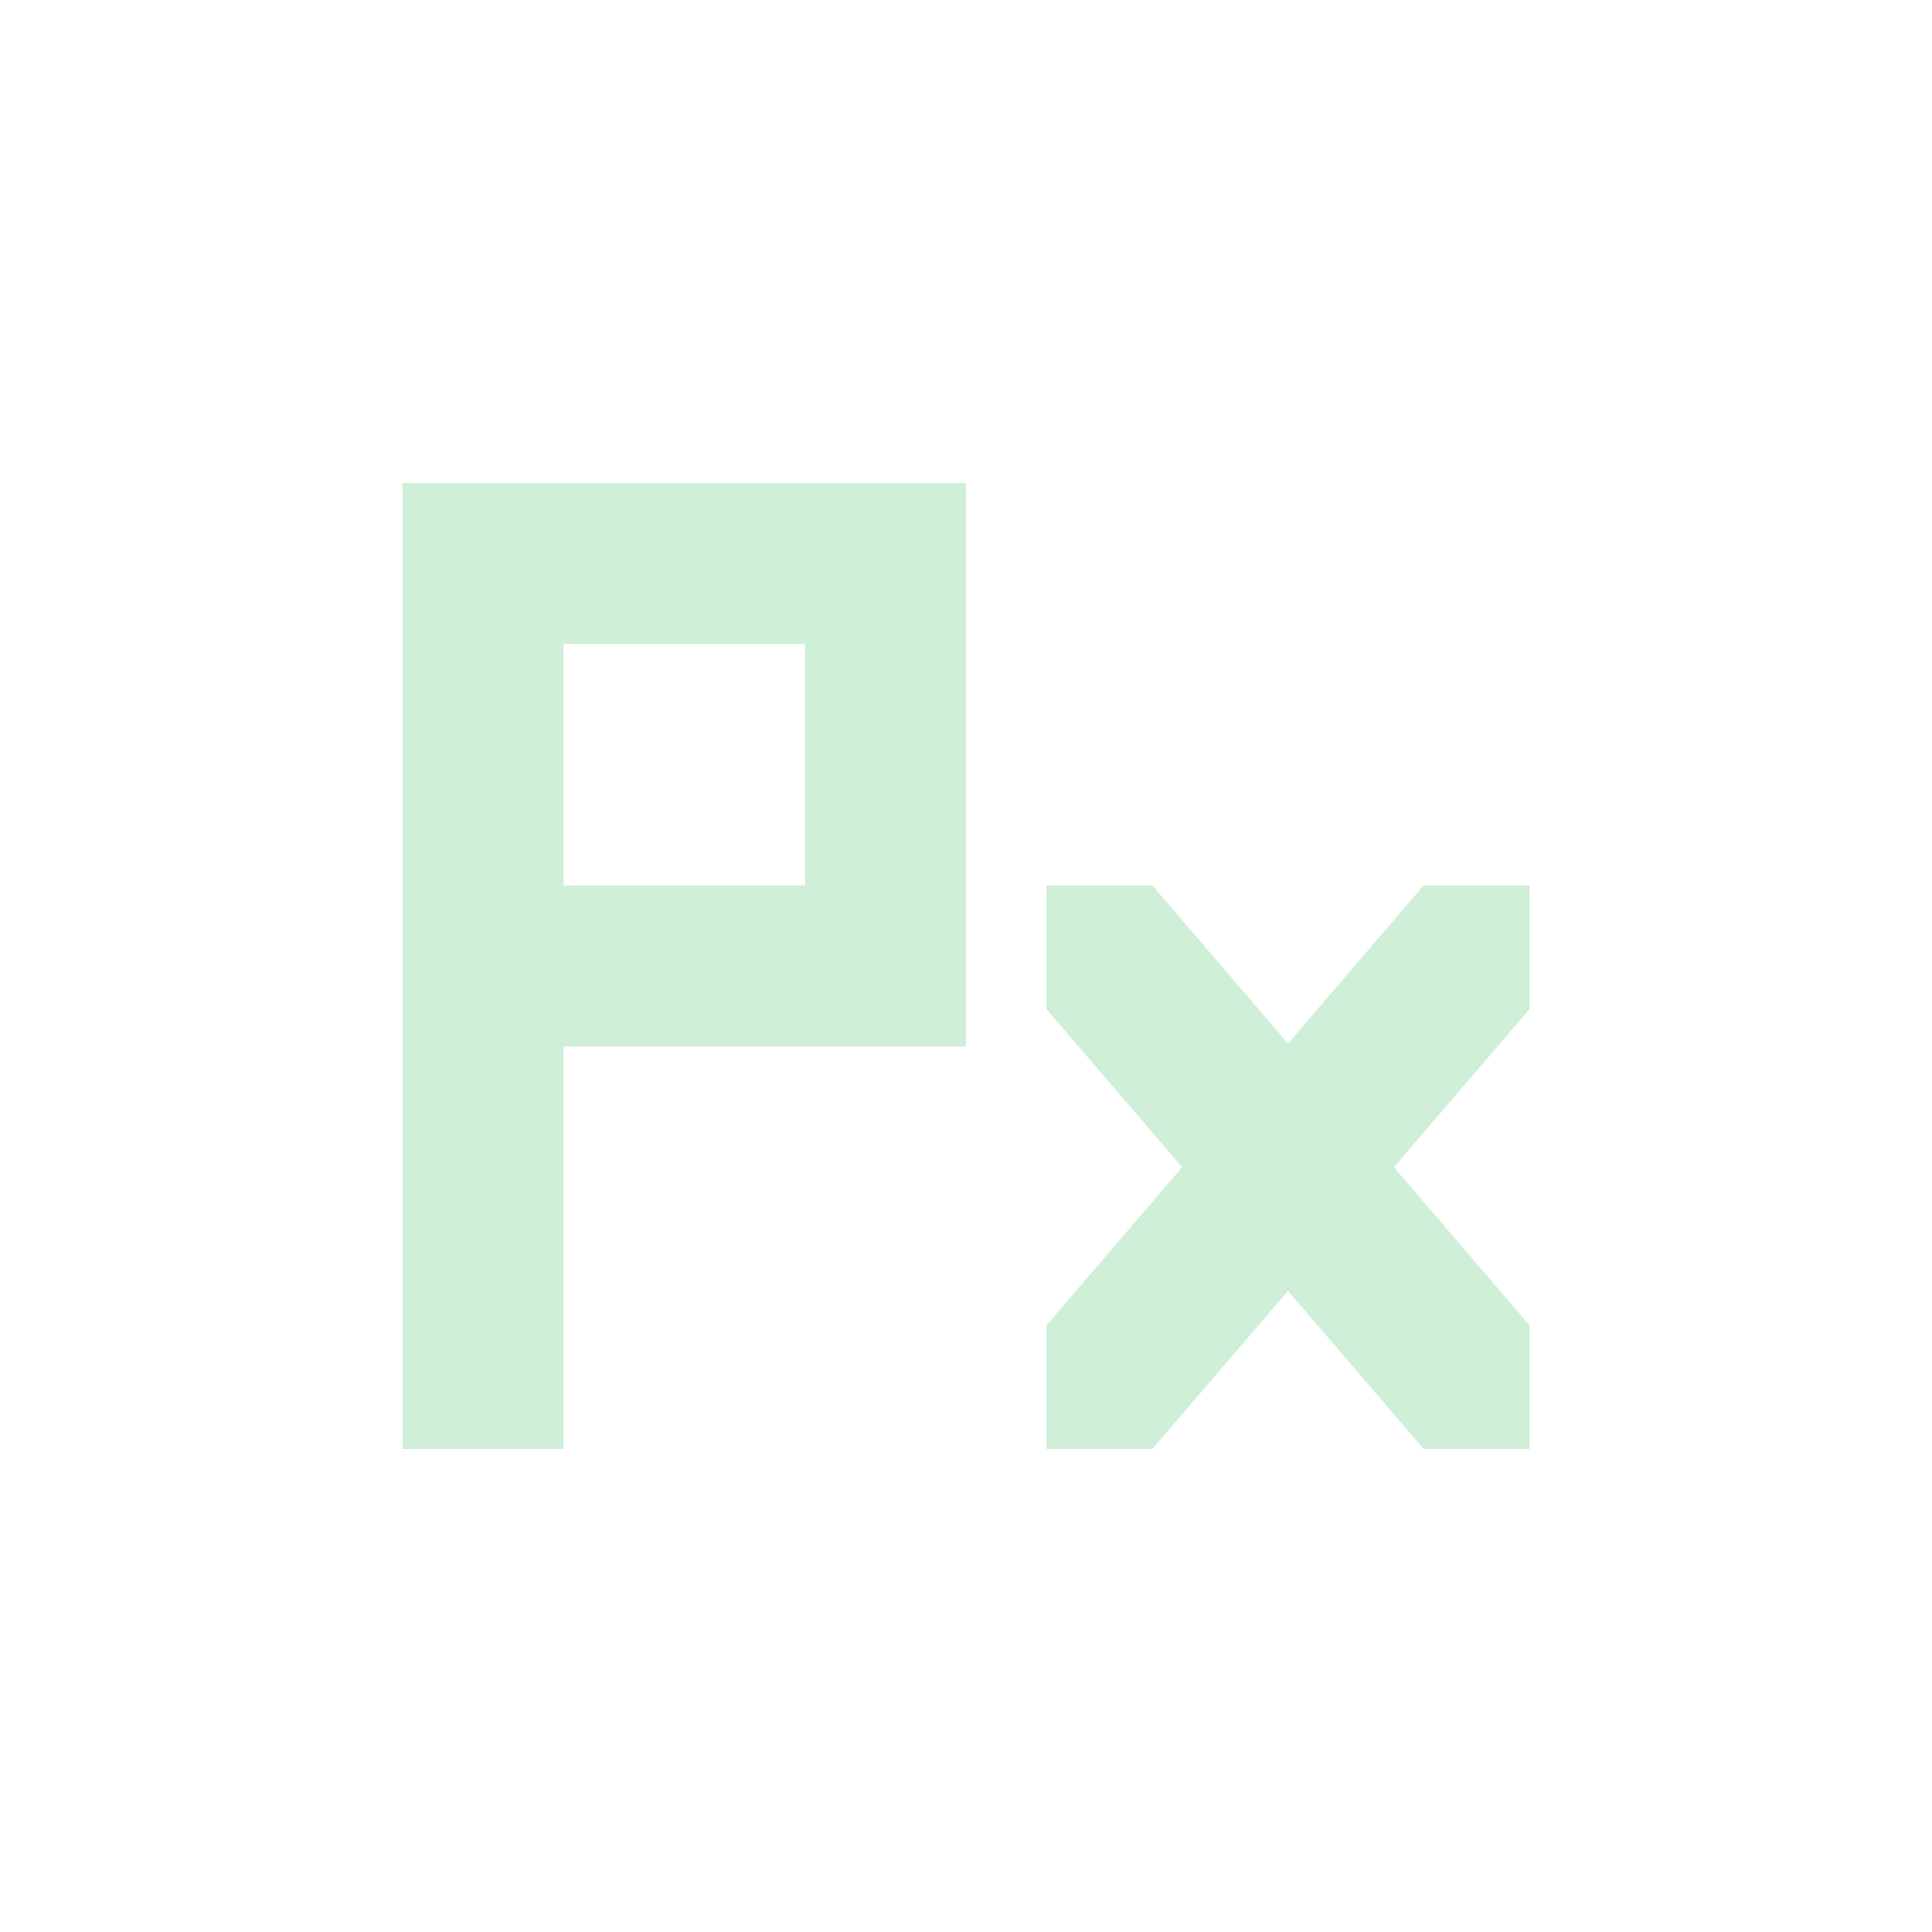 <svg xmlns="http://www.w3.org/2000/svg" width="24" height="24" version="1.1" viewBox="0 0 24 24">
 <defs>
  <style id="current-color-scheme" type="text/css">
   .ColorScheme-Text { color:#cfefd8; } .ColorScheme-Highlight { color:#3fbd61; } .ColorScheme-NeutralText { color:#73d08c; } .ColorScheme-PositiveText { color:#5dc97a; } .ColorScheme-NegativeText { color:#339b4f; }
  </style>
 </defs>
 <path style="fill:currentColor" class="ColorScheme-Text" d="m 5,6 v 2 3 2 5 h 2 v -5 h 5 V 11 6 H 7 Z m 2,2 h 3 v 3 H 7 Z m 6,3 v 1.537 L 14.684,14.5 13,16.463 V 18 h 1.316 L 16,16.037 17.684,18 H 19 V 16.463 L 17.316,14.5 19,12.537 V 11 H 17.684 L 16,12.963 14.316,11 Z"/>
</svg>
